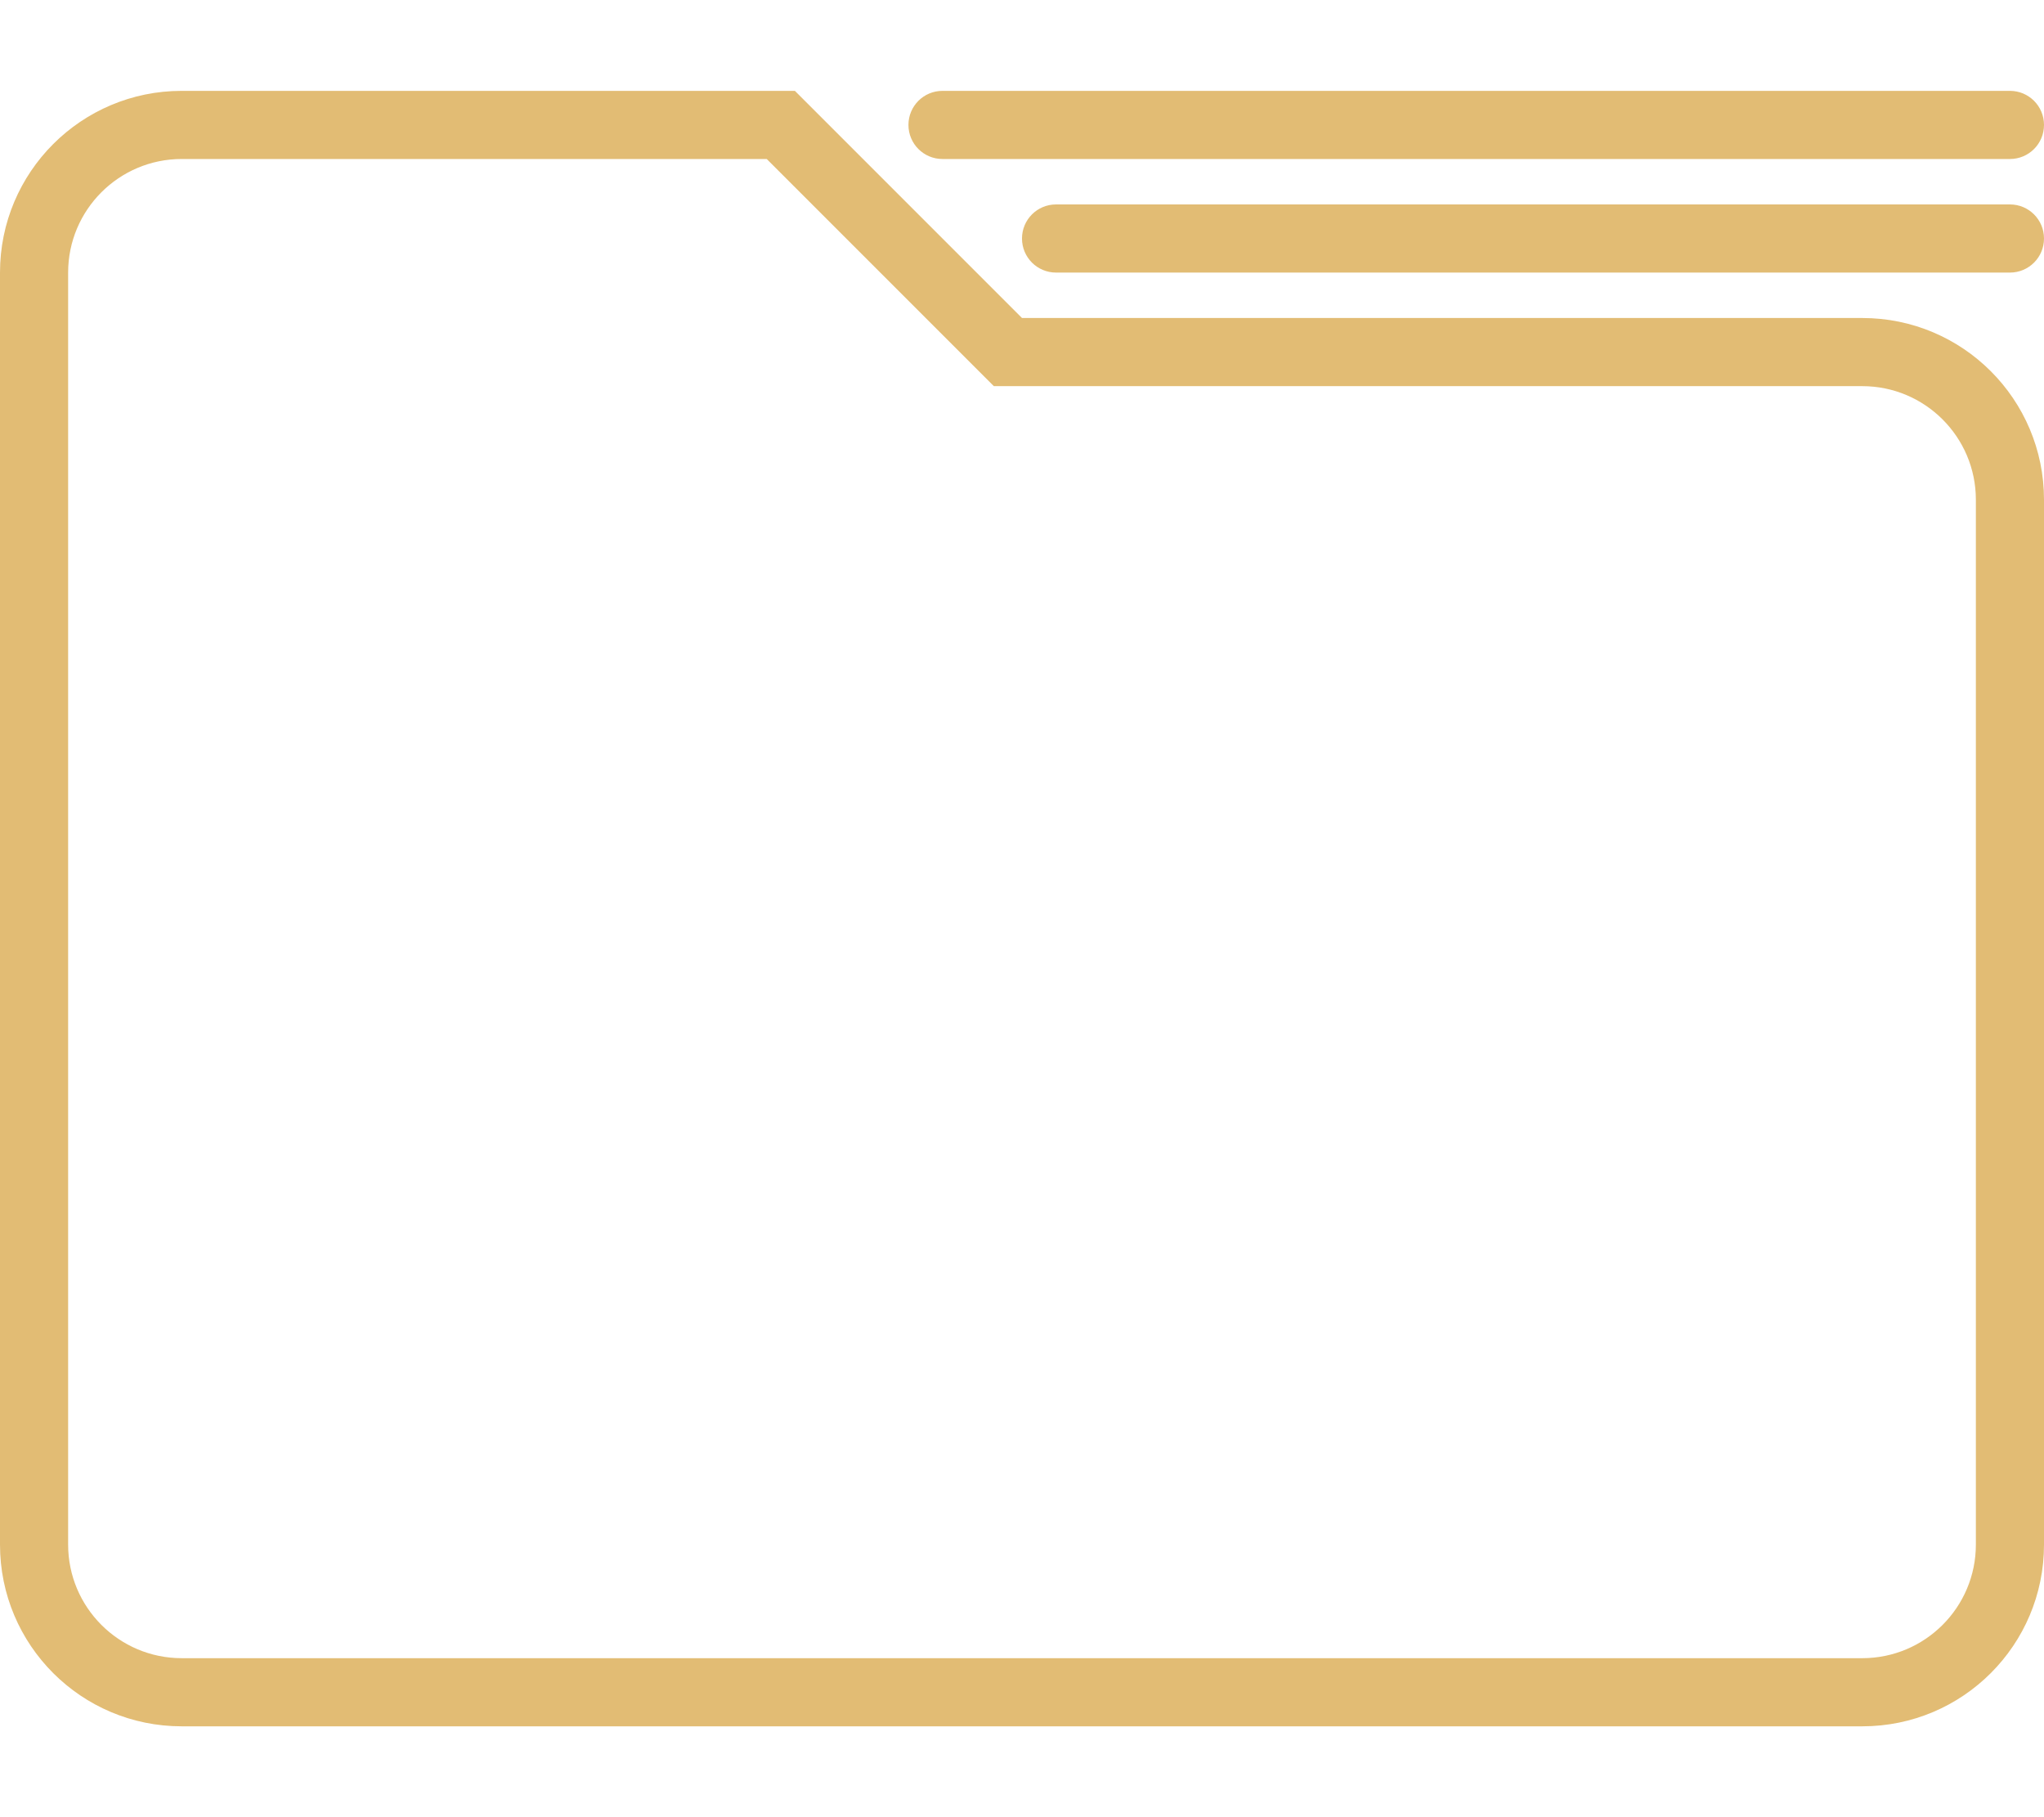<?xml version="1.0" encoding="utf-8"?>
<!-- Generator: Adobe Illustrator 24.0.1, SVG Export Plug-In . SVG Version: 6.00 Build 0)  -->
<svg version="1.1" id="Слой_1" xmlns="http://www.w3.org/2000/svg" xmlns:xlink="http://www.w3.org/1999/xlink" x="0px" y="0px"
	 viewBox="5 10 90 80" style="enable-background:new 0 0 100 125;" xml:space="preserve">
<path fill="#e2bc74" d="M38.76,17l9.12,9.12L48.76,27H50h37c2.76,0,5,2.24,5,5v46c0,2.76-2.24,5-5,5H13c-2.76,0-5-2.24-5-5V22c0-2.76,2.24-5,5-5
	H38.76 M40,14H13c-4.42,0-8,3.58-8,8v56c0,4.42,3.58,8,8,8h74c4.42,0,8-3.58,8-8V32c0-4.42-3.58-8-8-8H50L40,14L40,14z M95,15.5
	c0-0.83-0.67-1.5-1.5-1.5h-47c-0.83,0-1.5,0.67-1.5,1.5c0,0.83,0.67,1.5,1.5,1.5h47C94.33,17,95,16.33,95,15.5z M95,20.5
	c0-0.83-0.67-1.5-1.5-1.5h-42c-0.83,0-1.5,0.67-1.5,1.5s0.67,1.5,1.5,1.5h42C94.33,22,95,21.33,95,20.5z"/>
</svg>

